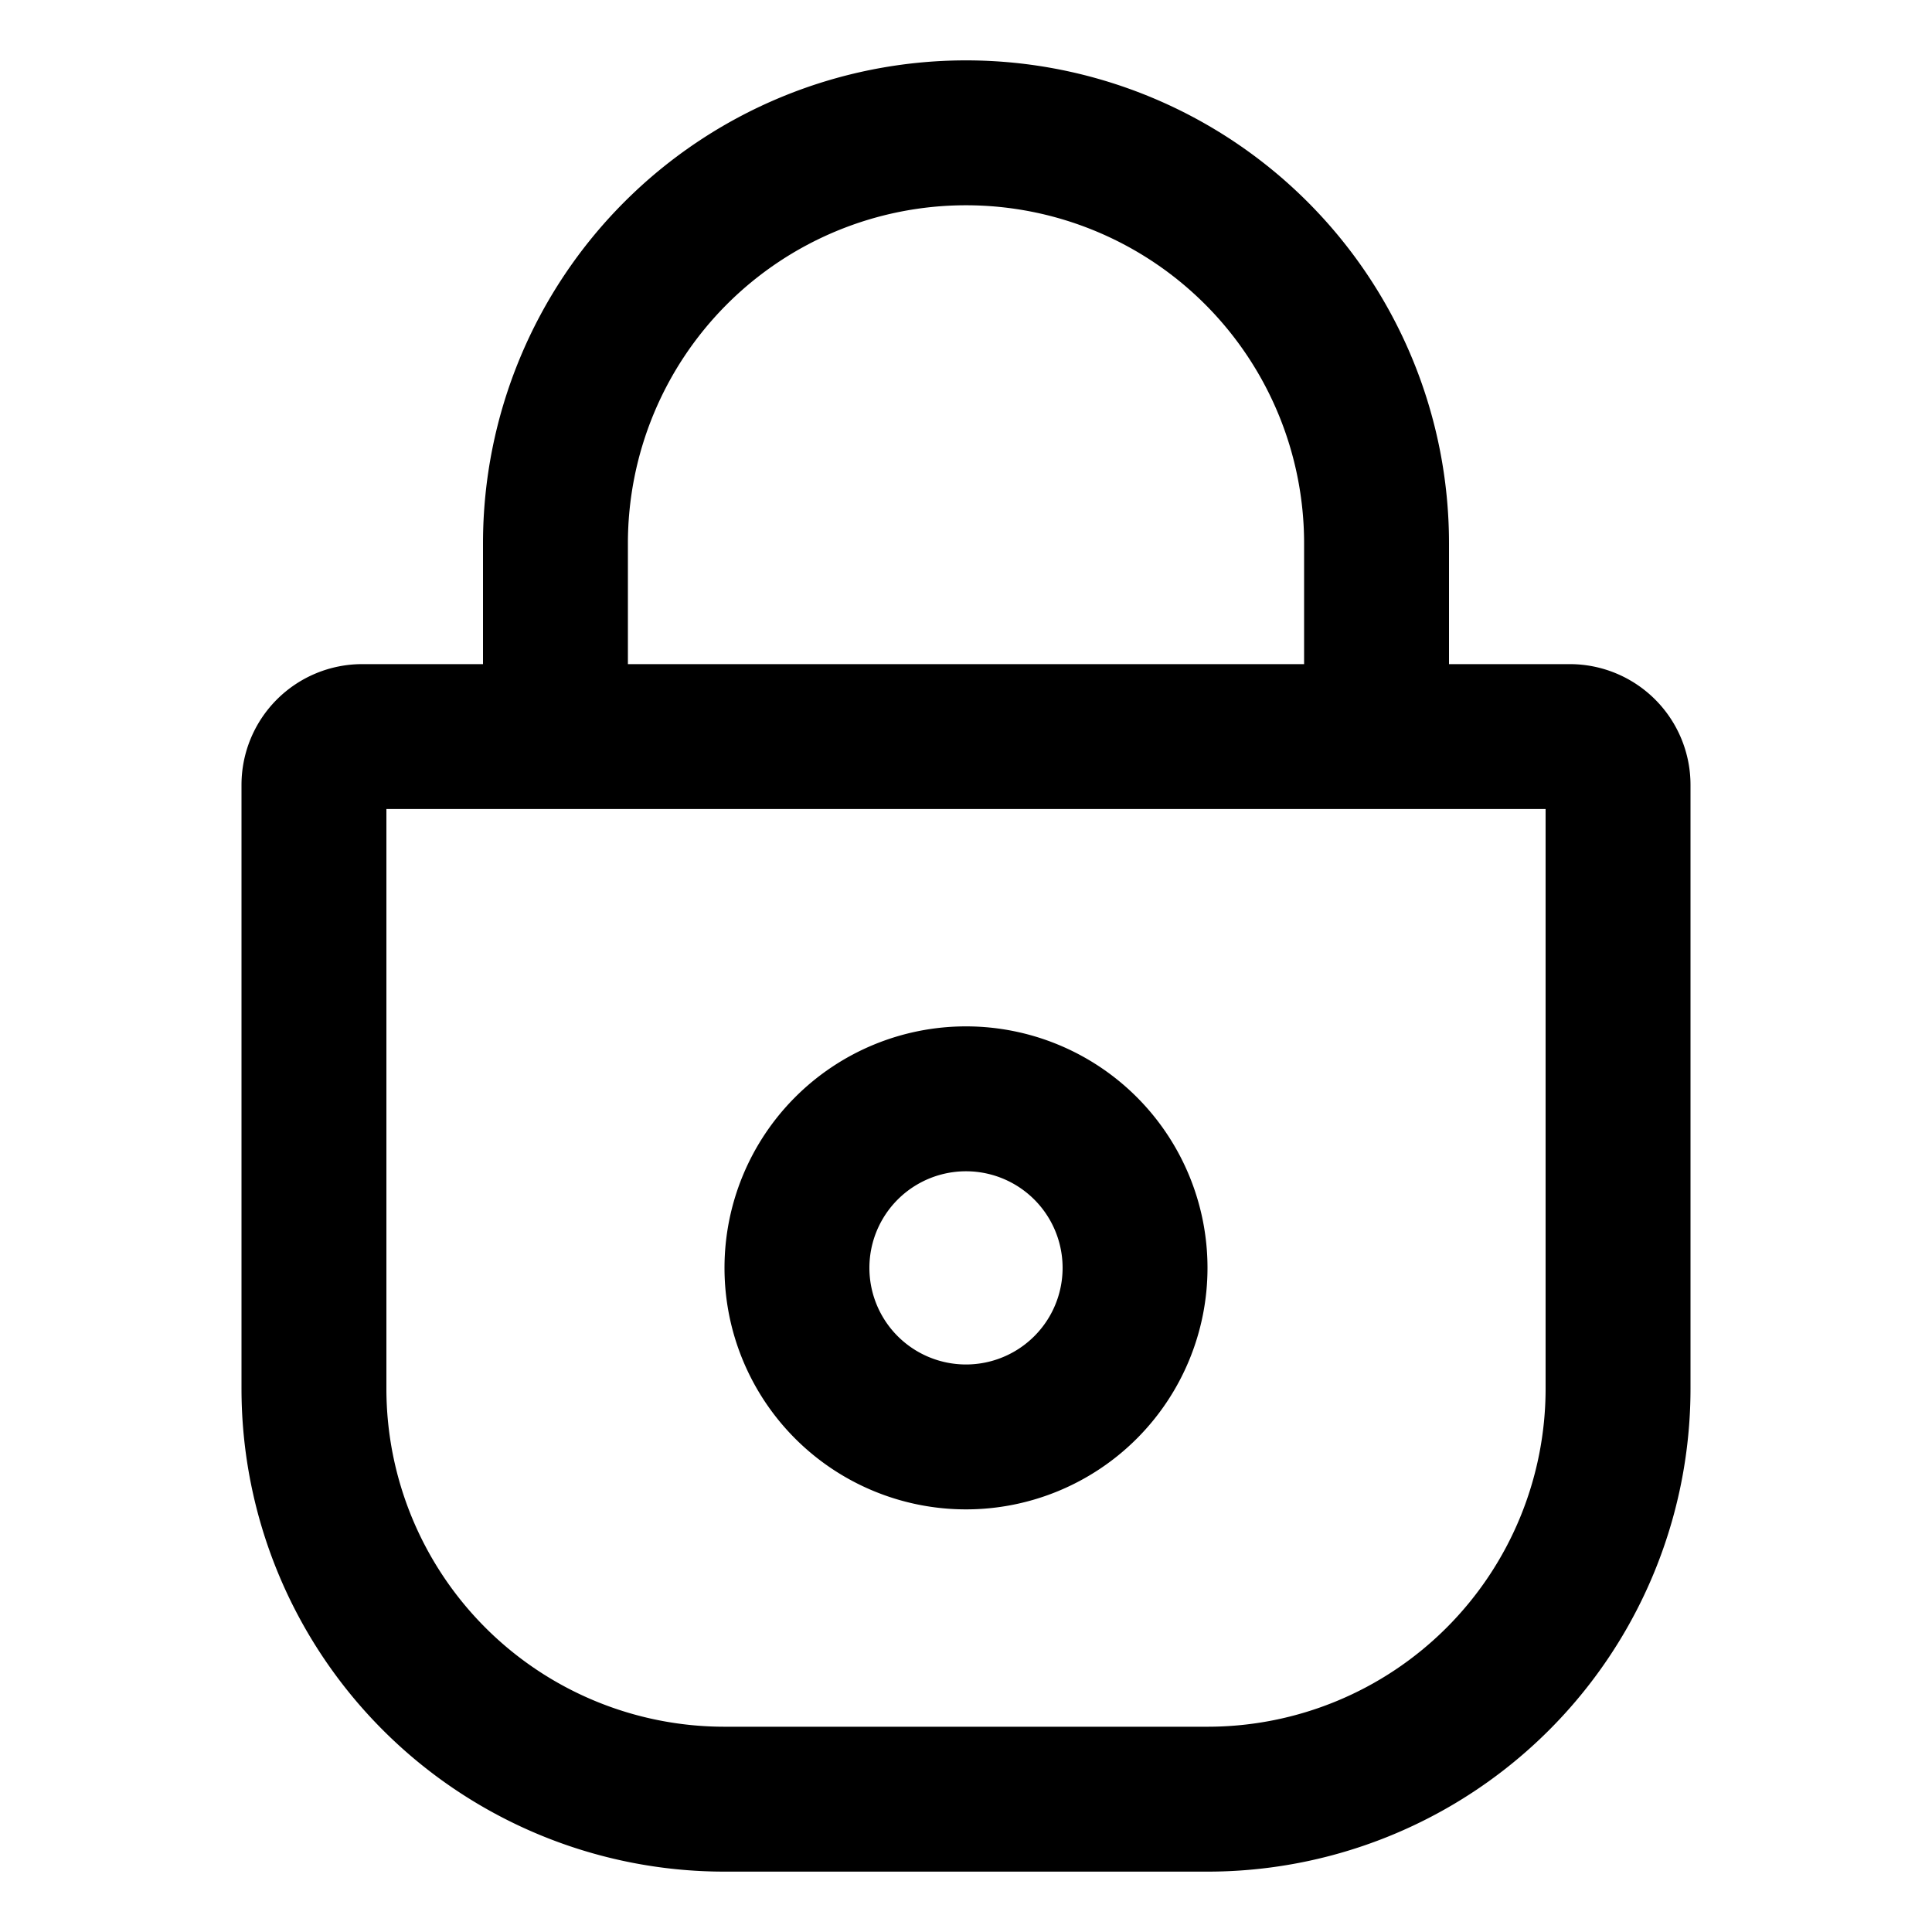 <?xml version="1.0" standalone="no"?><!DOCTYPE svg PUBLIC "-//W3C//DTD SVG 1.1//EN" "http://www.w3.org/Graphics/SVG/1.1/DTD/svg11.dtd"><svg t="1565674908860" class="icon" viewBox="0 0 1024 1024" version="1.1" xmlns="http://www.w3.org/2000/svg" p-id="13988" xmlns:xlink="http://www.w3.org/1999/xlink" width="200" height="200"><defs><style type="text/css"></style></defs><path d="M691.2 352v-64a179.2 179.2 0 1 0-358.4 0v64H256v-64a256 256 0 1 1 512 0v64h-76.8z m-358.4 0h358.4v-64a179.2 179.2 0 1 0-358.4 0v64zM256 352v-64a256 256 0 1 1 512 0v64h64a64 64 0 0 1 64 64v320a256 256 0 0 1-256 256H384a256 256 0 0 1-256-256v-320a64 64 0 0 1 64-64h64z m-51.2 76.8v307.2A179.2 179.2 0 0 0 384 915.2h256a179.2 179.2 0 0 0 179.2-179.2V428.8H204.8zM512 800a128 128 0 1 1 0-256 128 128 0 0 1 0 256z m0-76.8a51.2 51.2 0 1 0 0-102.4 51.2 51.2 0 0 0 0 102.4z" p-id="13989"></path></svg>